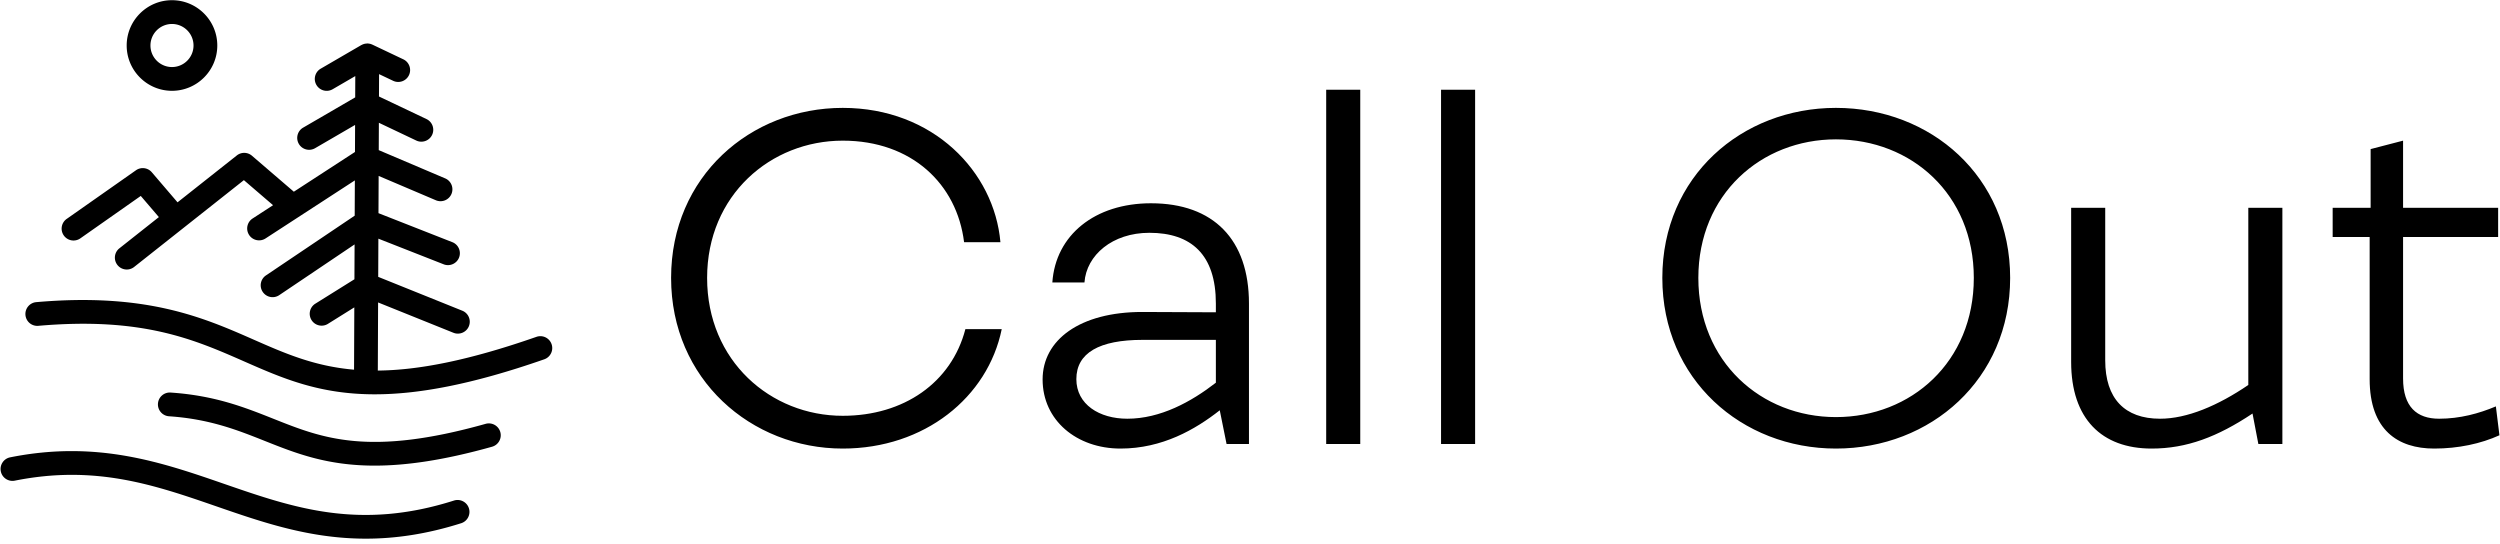 <svg data-v-423bf9ae="" xmlns="http://www.w3.org/2000/svg" viewBox="0 0 418 91" class="iconLeft"><!----><!----><!----><g data-v-423bf9ae="" id="16be7c4e-4437-4d07-83ac-e7cf32c1898d" fill="black" transform="matrix(5.425,0,0,5.425,108.193,-1.709)"><path d="M0.74 8.88C0.74 12.01 3.21 14.14 6.03 14.14C8.55 14.14 10.50 12.56 10.93 10.46L9.81 10.46C9.38 12.11 7.91 13.13 6.03 13.13C3.81 13.13 1.85 11.44 1.85 8.88C1.85 6.33 3.81 4.65 6.03 4.65C8.16 4.65 9.55 5.99 9.77 7.78L10.89 7.78C10.70 5.61 8.82 3.64 6.03 3.64C3.19 3.64 0.74 5.75 0.74 8.88ZM15.53 6.58C13.80 6.58 12.59 7.56 12.49 9.02L13.48 9.02C13.54 8.18 14.34 7.49 15.48 7.49C16.77 7.49 17.53 8.16 17.53 9.67L17.53 9.94L15.26 9.93C13.34 9.93 12.19 10.79 12.19 12.01C12.19 13.27 13.24 14.14 14.59 14.14C15.88 14.14 16.90 13.55 17.65 12.96L17.86 14L18.55 14L18.55 9.67C18.55 7.70 17.46 6.58 15.53 6.58ZM13.23 12.00C13.23 11.19 13.94 10.79 15.27 10.79L17.53 10.79L17.53 12.11C16.77 12.70 15.82 13.22 14.80 13.22C13.94 13.22 13.23 12.78 13.23 12.00ZM21.98 3.08L20.93 3.08L20.93 14L21.98 14ZM25.52 3.08L24.47 3.08L24.47 14L25.52 14ZM31.29 8.88C31.29 12.01 33.74 14.14 36.64 14.14C39.56 14.14 42.01 12.01 42.01 8.88C42.01 5.75 39.56 3.64 36.64 3.64C33.74 3.64 31.29 5.75 31.29 8.88ZM32.40 8.88C32.40 6.30 34.34 4.61 36.64 4.61C38.96 4.61 40.89 6.30 40.89 8.88C40.89 11.47 38.96 13.17 36.64 13.17C34.34 13.17 32.40 11.47 32.40 8.88ZM49.35 6.72L49.35 12.18C48.41 12.82 47.46 13.22 46.63 13.22C45.54 13.22 44.94 12.60 44.94 11.42L44.94 6.72L43.89 6.72L43.89 11.47C43.89 13.22 44.83 14.14 46.37 14.14C47.45 14.14 48.40 13.78 49.48 13.06L49.66 14L50.40 14L50.40 6.72ZM51.95 7.62L53.09 7.62L53.09 12.00C53.09 13.57 53.96 14.14 55.08 14.14C55.82 14.14 56.52 13.99 57.09 13.73L56.98 12.84C56.46 13.06 55.87 13.22 55.23 13.22C54.54 13.22 54.12 12.85 54.12 11.98L54.12 7.62L57.05 7.62L57.05 6.72L54.12 6.72L54.12 4.65L53.12 4.91L53.12 6.72L51.95 6.72Z"></path></g><!----><g data-v-423bf9ae="" id="be881317-39b1-4db7-b139-06f120665b98" transform="matrix(1.325,0,0,1.325,-20.034,-21.201)" stroke="none" fill="black" style="--darkreader-inline-stroke: none;" data-darkreader-inline-stroke=""><path d="M84.723 59.429a1.498 1.498 0 0 0-1.91-.922c-8.734 3.049-15.025 4.208-20.017 4.256l.036-8.597 9.505 3.826a1.501 1.501 0 0 0 1.953-.831 1.5 1.5 0 0 0-.831-1.952l-10.612-4.271.02-4.82 8.288 3.255a1.501 1.501 0 0 0 1.097-2.792L62.88 42.9l.02-4.701 7.192 3.059a1.5 1.5 0 1 0 1.174-2.76l-8.352-3.552.015-3.453 4.719 2.241a1.5 1.5 0 0 0 1.287-2.71l-5.992-2.846.012-2.823 1.773.842a1.5 1.5 0 0 0 1.287-2.71l-3.906-1.855-.022-.007a1.524 1.524 0 0 0-.32-.107c-.013-.003-.026-.002-.04-.004a1.531 1.531 0 0 0-.256-.027h-.006c-.012 0-.022.003-.034.003-.036.001-.071.007-.108.011a1.427 1.427 0 0 0-.228.037c-.037.009-.072.021-.108.033a1.452 1.452 0 0 0-.214.092c-.02.011-.043.015-.063.027l-5.119 2.976a1.5 1.5 0 0 0 1.508 2.594l2.854-1.659-.011 2.687-6.569 3.819a1.5 1.5 0 0 0 1.508 2.594l5.047-2.935-.014 3.413-7.715 5.014-5.285-4.54a1.5 1.5 0 0 0-1.908-.039l-7.483 5.918-3.246-3.792a1.499 1.499 0 0 0-2.001-.252l-8.713 6.117a1.5 1.5 0 1 0 1.723 2.455l7.598-5.334 2.284 2.669-5.009 3.962a1.5 1.5 0 0 0 1.861 2.352l13.876-10.976 3.681 3.162-2.582 1.678a1.5 1.5 0 1 0 1.635 2.516l11.268-7.324-.019 4.45-11.198 7.54a1.5 1.5 0 0 0 1.676 2.489l9.507-6.402-.019 4.399-4.977 3.108a1.501 1.501 0 0 0 1.589 2.545l3.373-2.106-.033 7.864c-5.017-.435-8.711-2.054-12.661-3.791-6.345-2.79-13.537-5.951-27.441-4.733a1.5 1.5 0 0 0-1.363 1.625 1.496 1.496 0 0 0 1.625 1.363c13.14-1.147 19.663 1.718 25.972 4.491 4.797 2.109 9.442 4.152 16.491 4.152 5.362-.001 12.115-1.184 21.382-4.419a1.501 1.501 0 0 0 .921-1.911zM76.403 69.484c-14.75 4.15-20.575 1.831-26.743-.624-3.644-1.449-7.411-2.949-13.01-3.324a1.5 1.5 0 0 0-.201 2.994c5.128.343 8.673 1.754 12.101 3.118 3.868 1.539 7.815 3.109 13.853 3.109 3.891 0 8.648-.652 14.812-2.385a1.502 1.502 0 0 0 1.038-1.851 1.503 1.503 0 0 0-1.85-1.037zM72.443 79.153c-11.964 3.812-20.245.947-29.012-2.084-7.895-2.729-16.06-5.553-27.032-3.357a1.5 1.5 0 0 0 .588 2.942c10.176-2.032 17.602.533 25.463 3.251 5.82 2.013 11.77 4.07 18.838 4.069 3.673 0 7.649-.556 12.064-1.961a1.501 1.501 0 0 0-.909-2.86zM36.823 27.46c3.152 0 5.717-2.564 5.717-5.717s-2.564-5.717-5.717-5.717-5.717 2.564-5.717 5.717 2.564 5.717 5.717 5.717zm0-8.433c1.498 0 2.717 1.219 2.717 2.717s-1.219 2.717-2.717 2.717c-1.499 0-2.717-1.219-2.717-2.717s1.218-2.717 2.717-2.717z"></path></g><!----></svg>